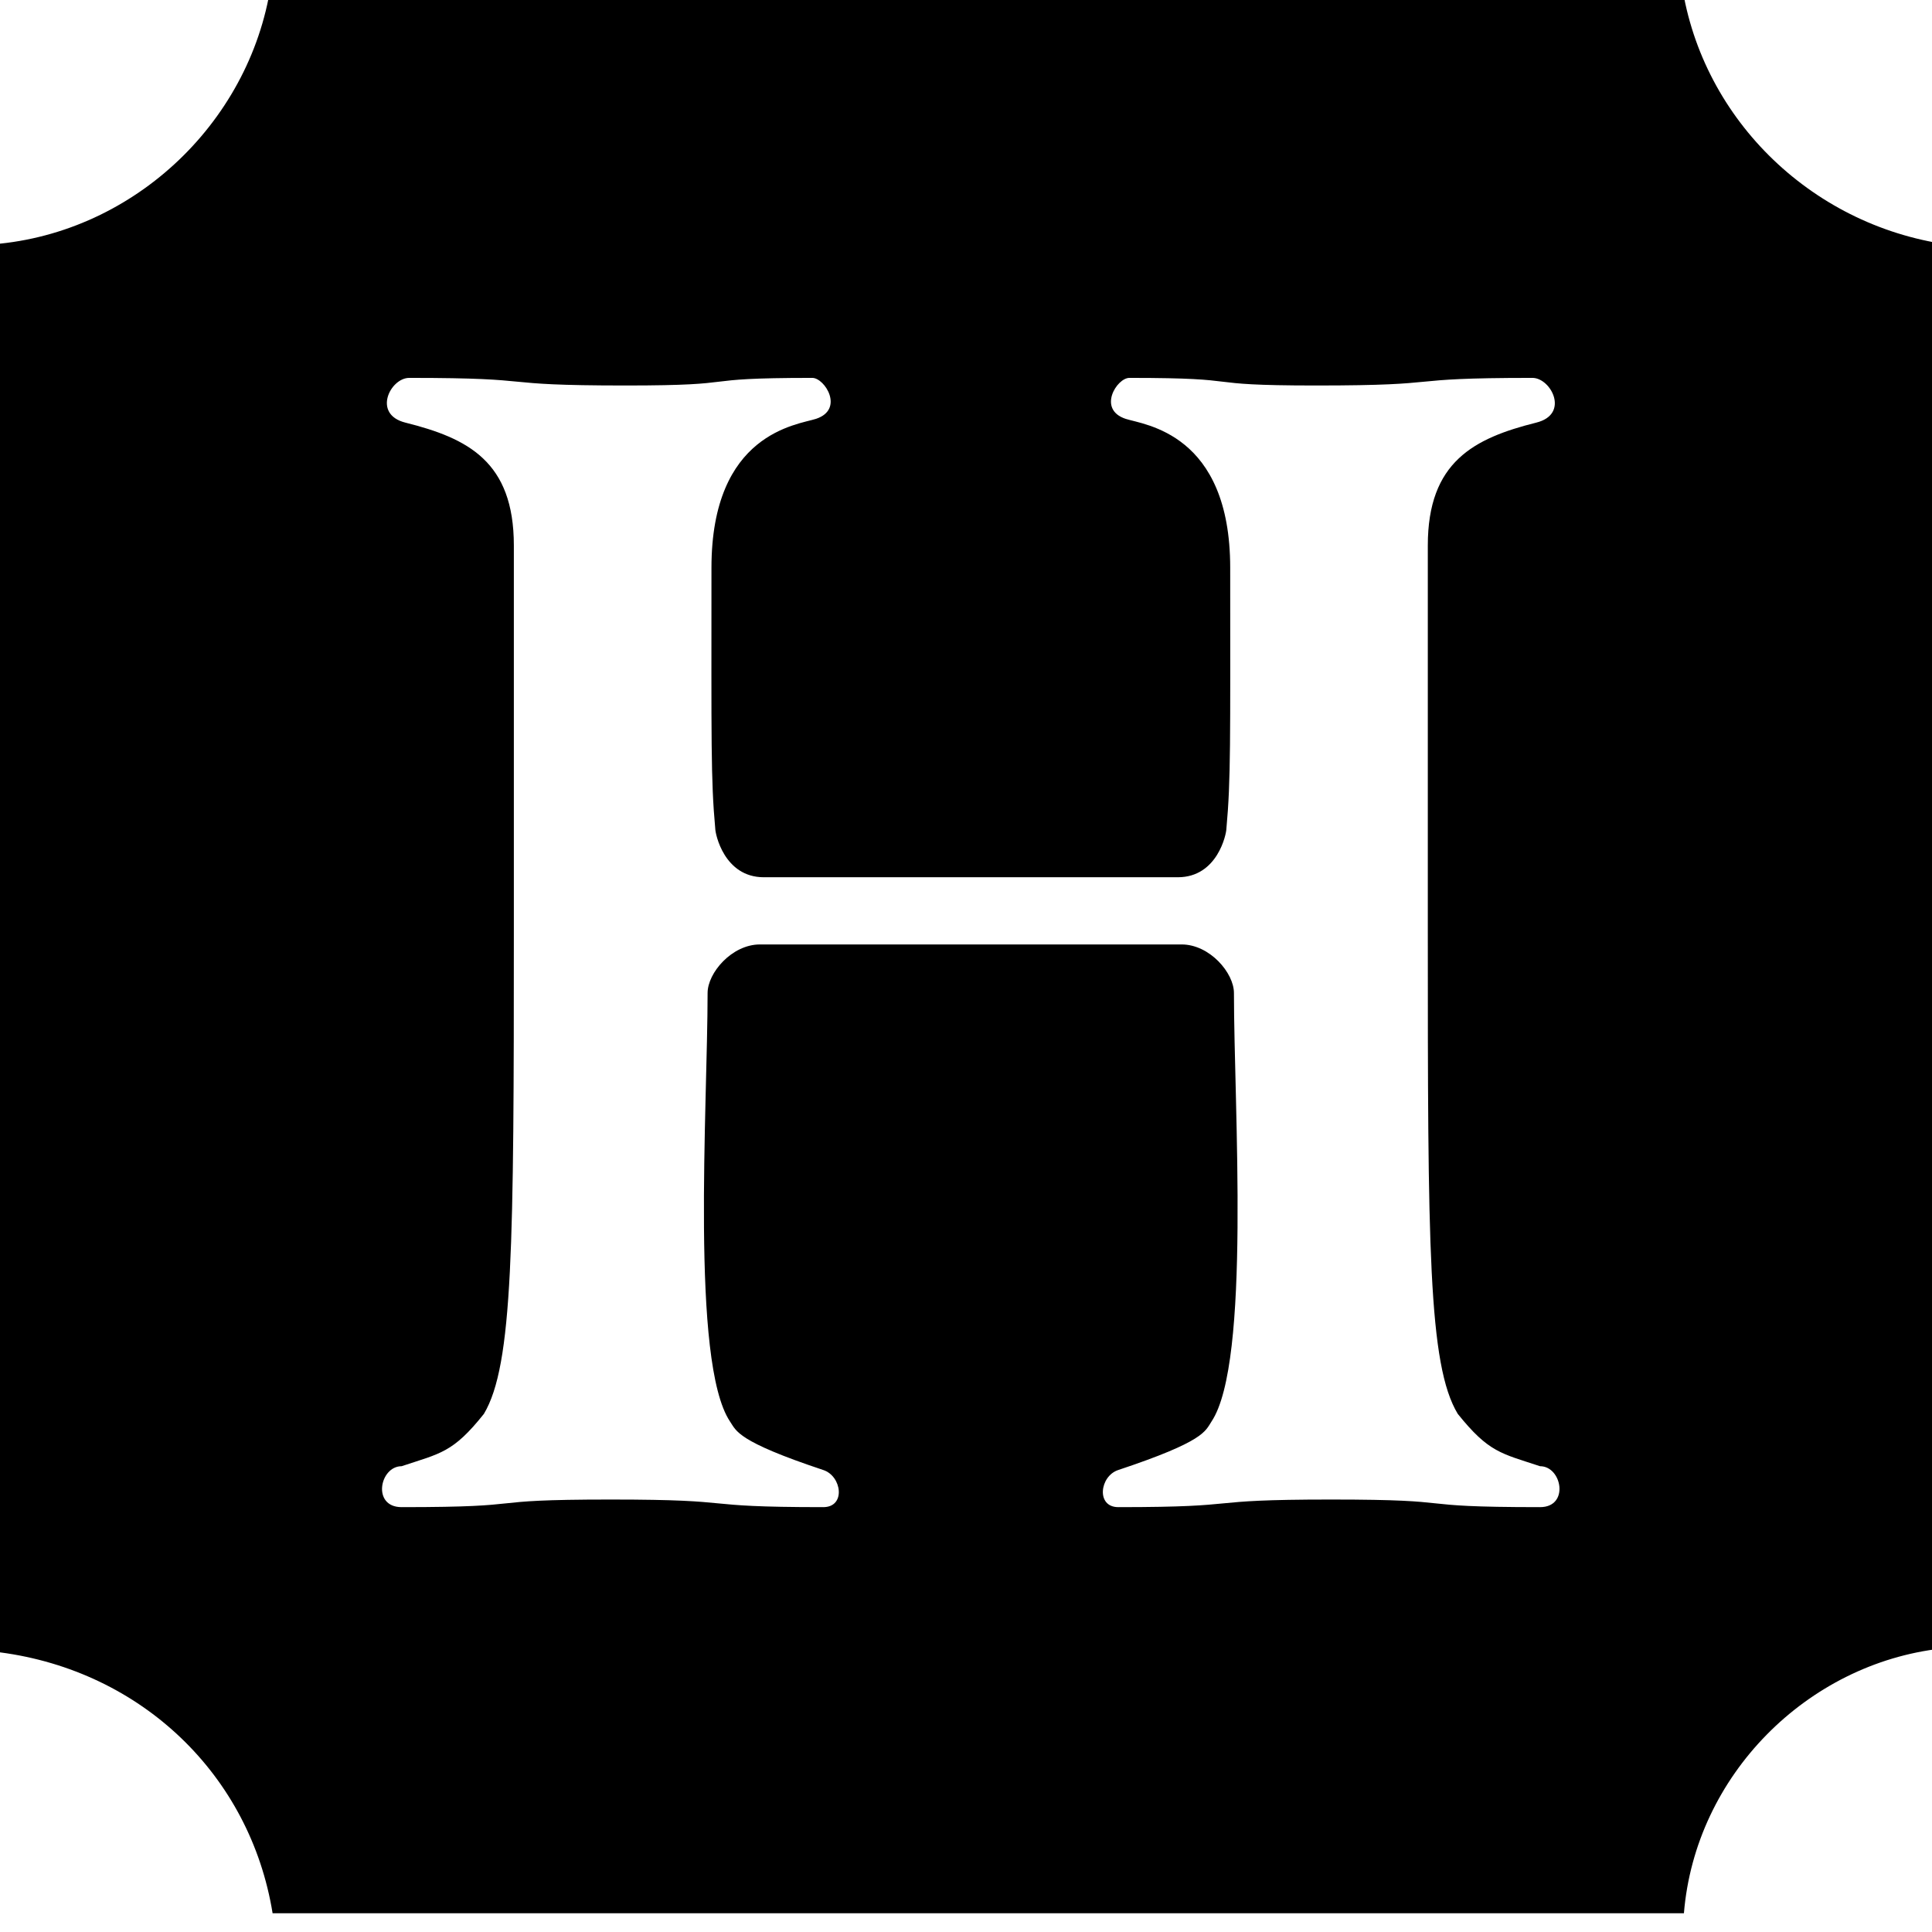 <!-- Generated by IcoMoon.io -->
<svg version="1.1" xmlns="http://www.w3.org/2000/svg" width="32" height="32" viewBox="0 0 32 32">
<title>hire-a-helper</title>
<path d="M27.829-0.467h-23.314c-0.251 2.343-2.167 4.258-4.516 4.503v23.332c2.349 0.308 4.145 2.035 4.516 4.321h23.376c0.188-2.286 2.041-4.133 4.265-4.384v-23.27c-2.286-0.371-4.082-2.217-4.327-4.503zM25.506 24.963c-2.28 0-1.181-0.126-3.461-0.126-2.248 0-1.319 0.126-3.523 0.126-0.371 0-0.308-0.515 0-0.615 1.432-0.477 1.438-0.641 1.545-0.804 0.653-0.98 0.371-5.213 0.371-7.097 0-0.333-0.402-0.804-0.867-0.804h-6.984c-0.465 0-0.867 0.471-0.867 0.804 0 1.884-0.283 6.117 0.371 7.097 0.107 0.157 0.113 0.327 1.545 0.804 0.308 0.1 0.377 0.615 0 0.615-2.205 0-1.275-0.126-3.523-0.126-2.28 0-1.181 0.126-3.461 0.126-0.496 0-0.364-0.678 0-0.678 0.641-0.214 0.848-0.22 1.363-0.867 0.484-0.81 0.496-2.789 0.496-8.027v-6.356c0-1.394-0.766-1.777-1.796-2.035-0.553-0.138-0.251-0.741 0.063-0.741 2.292 0 1.294 0.126 3.586 0.126 2.054 0 1.036-0.126 3.090-0.126 0.207 0 0.534 0.521 0.063 0.678-0.308 0.1-1.733 0.232-1.733 2.468 0 2.864-0.012 3.505 0.063 4.321 0 0.082 0.145 0.804 0.804 0.804h6.858c0.66 0 0.804-0.722 0.804-0.804 0.075-0.816 0.063-1.457 0.063-4.321 0-2.236-1.426-2.368-1.733-2.468-0.471-0.157-0.145-0.678 0.063-0.678 2.054 0 1.036 0.126 3.090 0.126 2.292 0 1.294-0.126 3.586-0.126 0.308 0 0.622 0.603 0.063 0.741-1.030 0.258-1.796 0.647-1.796 2.035v6.356c0 5.238 0.006 7.216 0.496 8.027 0.515 0.641 0.716 0.653 1.363 0.867 0.364 0 0.49 0.678 0 0.678z"></path>
</svg>
